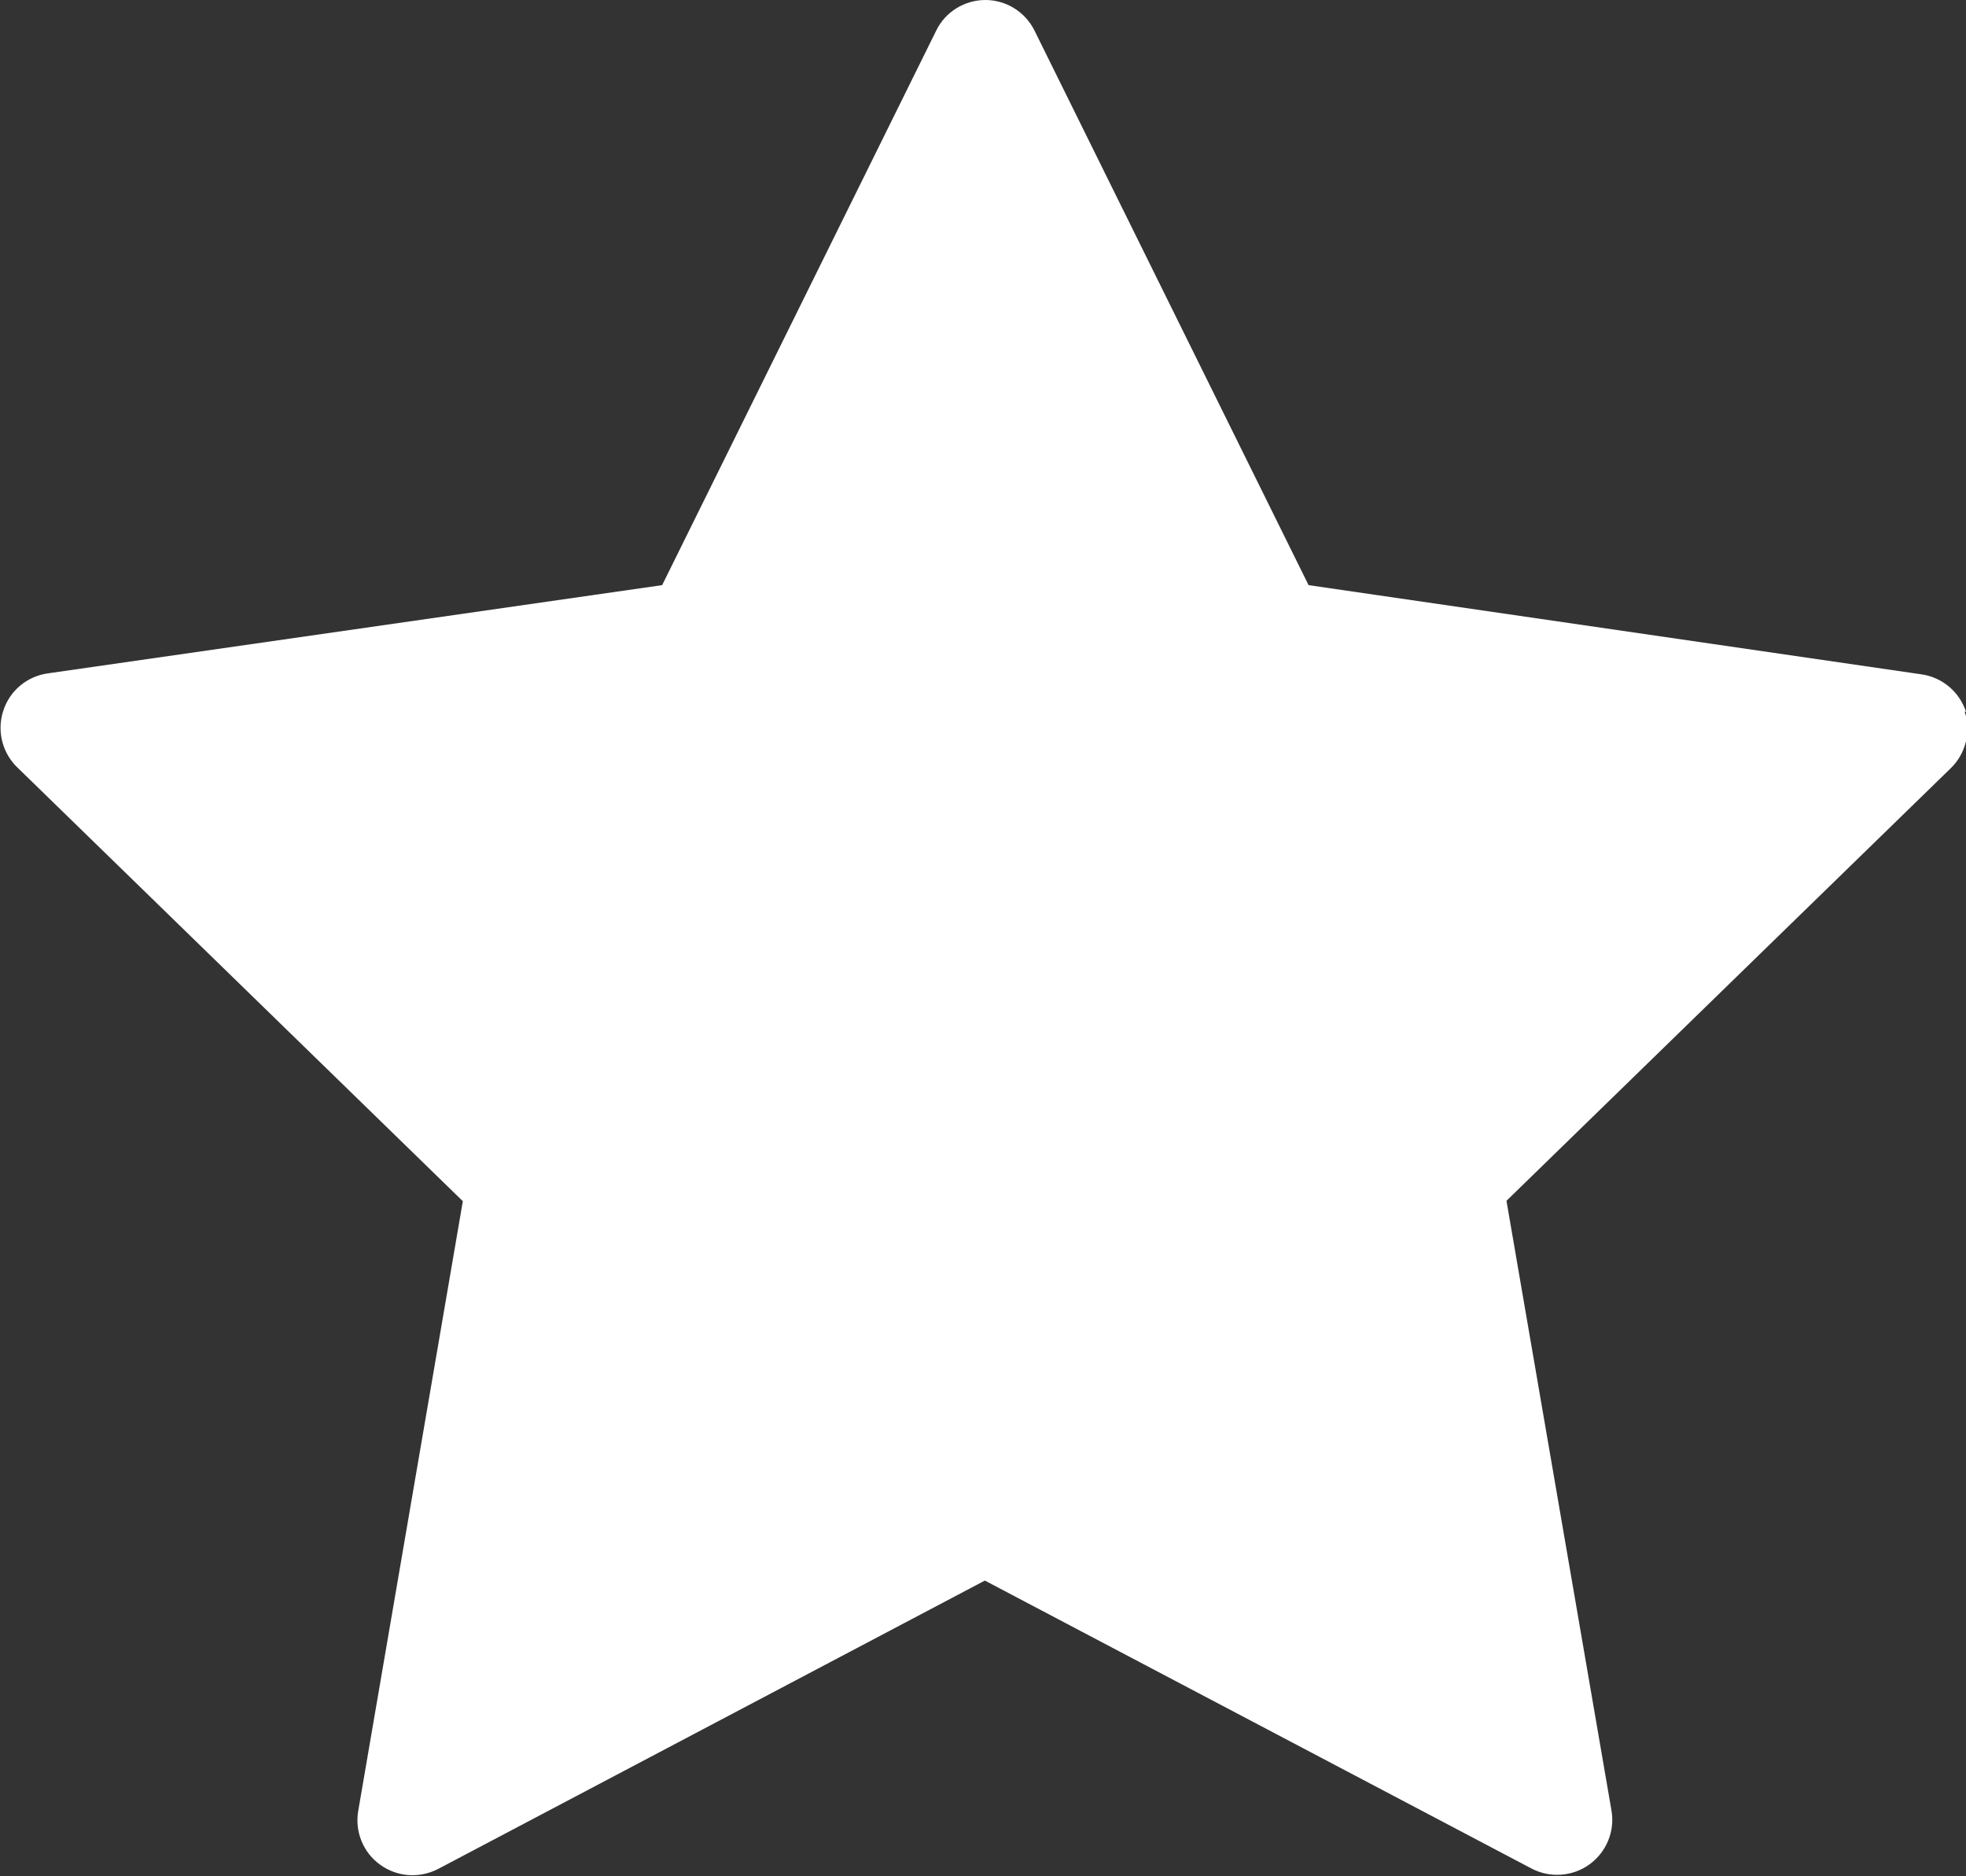 <?xml version="1.0" encoding="UTF-8"?>
<svg width="500pt" height="477pt" version="1.1" viewBox="0 0 500 477" xmlns="http://www.w3.org/2000/svg"><rect x="0" y="0" width="500" height="477" fill="#333333" stroke="none"/><path d="m500 181c-1.63-5.04-5.96-8.72-11.2-9.52l-156-22.7-69.7-141c-2.36-4.77-7.22-7.78-12.5-7.78s-10.2 3.02-12.5 7.78l-69.7 141-156 22.4v4e-3c-5.43 0.664-9.98 4.43-11.6 9.64-1.66 5.21-0.133 10.9 3.91 14.6l113 110-26.6 155c-0.918 5.26 1.24 10.6 5.56 13.7 4.32 3.14 10 3.55 14.8 1.06l139-73.3 139 73.2c4.72 2.49 10.5 2.08 14.8-1.06 4.32-3.14 6.48-8.46 5.56-13.7l-26.7-155 113-110c3.83-3.73 5.2-9.31 3.53-14.4z" fill="#fff"/></svg>
